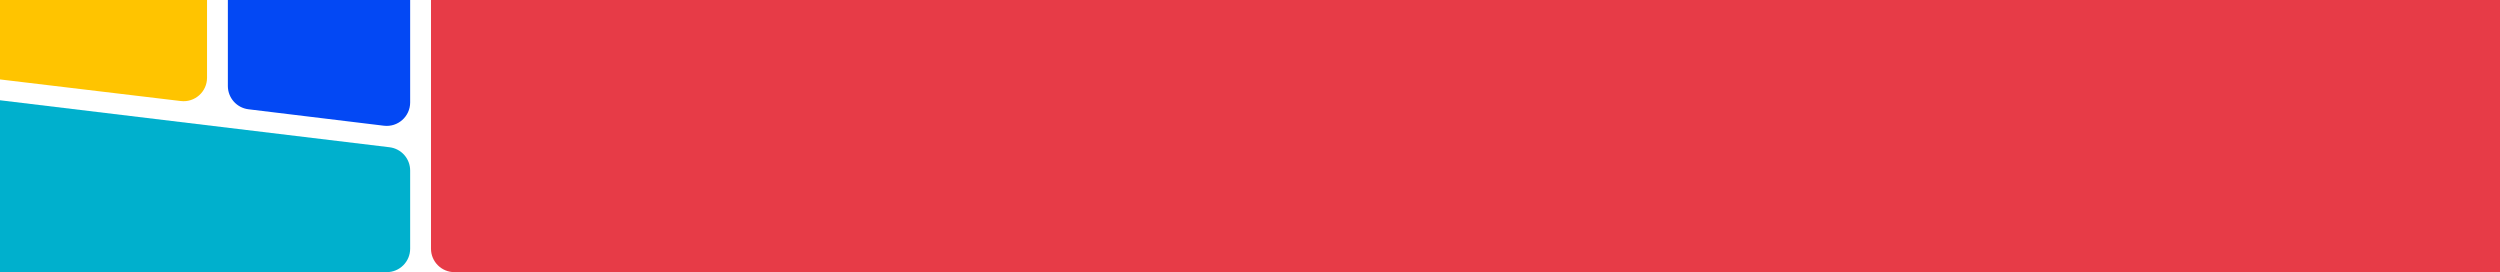 <svg width="1920" height="209" viewBox="0 0 1920 209" fill="none" xmlns="http://www.w3.org/2000/svg">
<path d="M0 0H159V59.721C159 70.509 149.576 78.874 138.864 77.594L0 61V0Z" fill="#FFC400"/>
<path d="M331 0H1920V209H349C339.059 209 331 200.941 331 191V0Z" fill="#E73B47"/>
<path d="M0 77L299.156 113.089C308.198 114.179 315 121.852 315 130.959V191C315 200.941 306.941 209 297 209H0V77Z" fill="#00B0CD"/>
<path d="M175 0H315V78.682C315 89.484 305.553 97.853 294.83 96.551L190.83 83.922C181.795 82.825 175 75.155 175 66.053V0Z" fill="#0348F4"/>
</svg>
